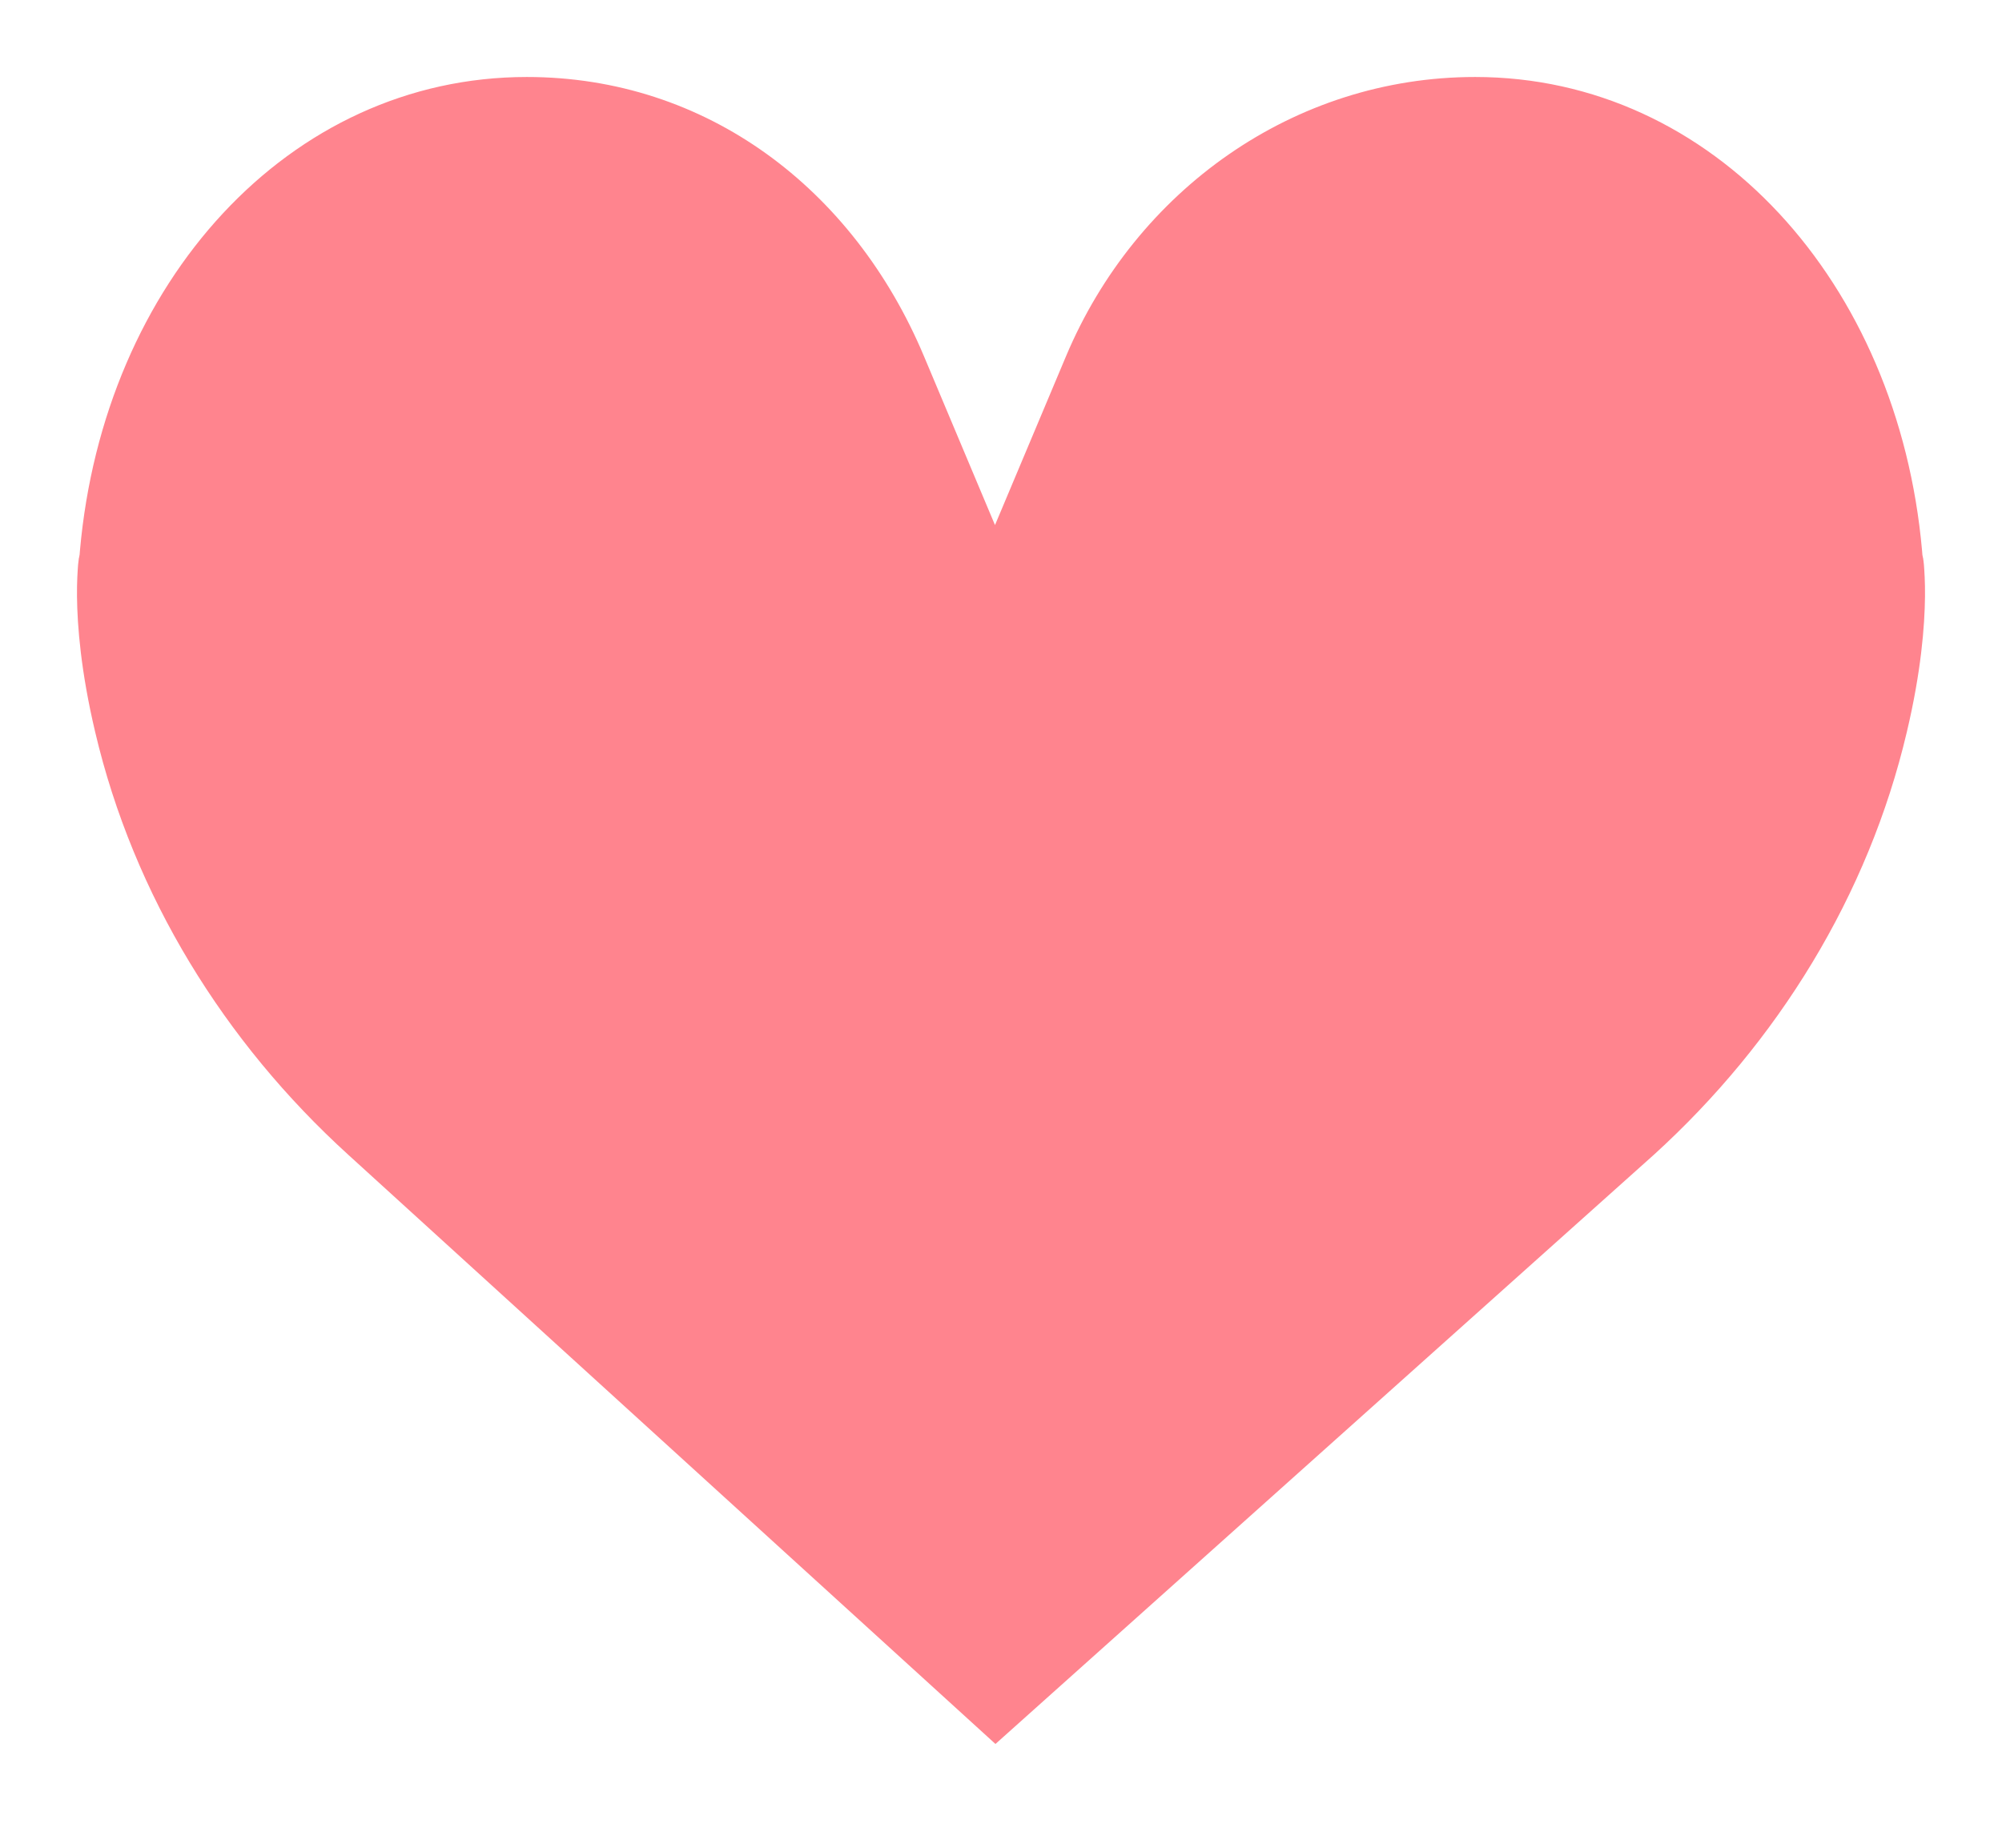 <svg width="13" height="12" viewBox="0 0 13 12" fill="none" xmlns="http://www.w3.org/2000/svg">
<path d="M6 2.314L6.461 3.41L6.922 2.314C7.375 1.237 8.401 0.5 9.579 0.5C11.126 0.5 12.327 1.836 12.481 3.577L12.483 3.603L12.487 3.623C12.488 3.624 12.488 3.625 12.488 3.627C12.489 3.633 12.491 3.647 12.493 3.668C12.496 3.709 12.501 3.778 12.5 3.874C12.498 4.065 12.475 4.362 12.382 4.754L12.382 4.754C12.132 5.817 11.543 6.768 10.741 7.498L6.464 11.326L2.261 7.499L2.261 7.499C1.458 6.769 0.868 5.817 0.618 4.754L0.618 4.754C0.525 4.361 0.502 4.064 0.5 3.874C0.499 3.778 0.504 3.709 0.507 3.668C0.509 3.647 0.511 3.633 0.512 3.626C0.512 3.625 0.513 3.624 0.513 3.623L0.517 3.602L0.519 3.577C0.673 1.835 1.875 0.5 3.421 0.5C4.586 0.5 5.542 1.223 6 2.314Z" fill="#FF848E"/>
</svg>
